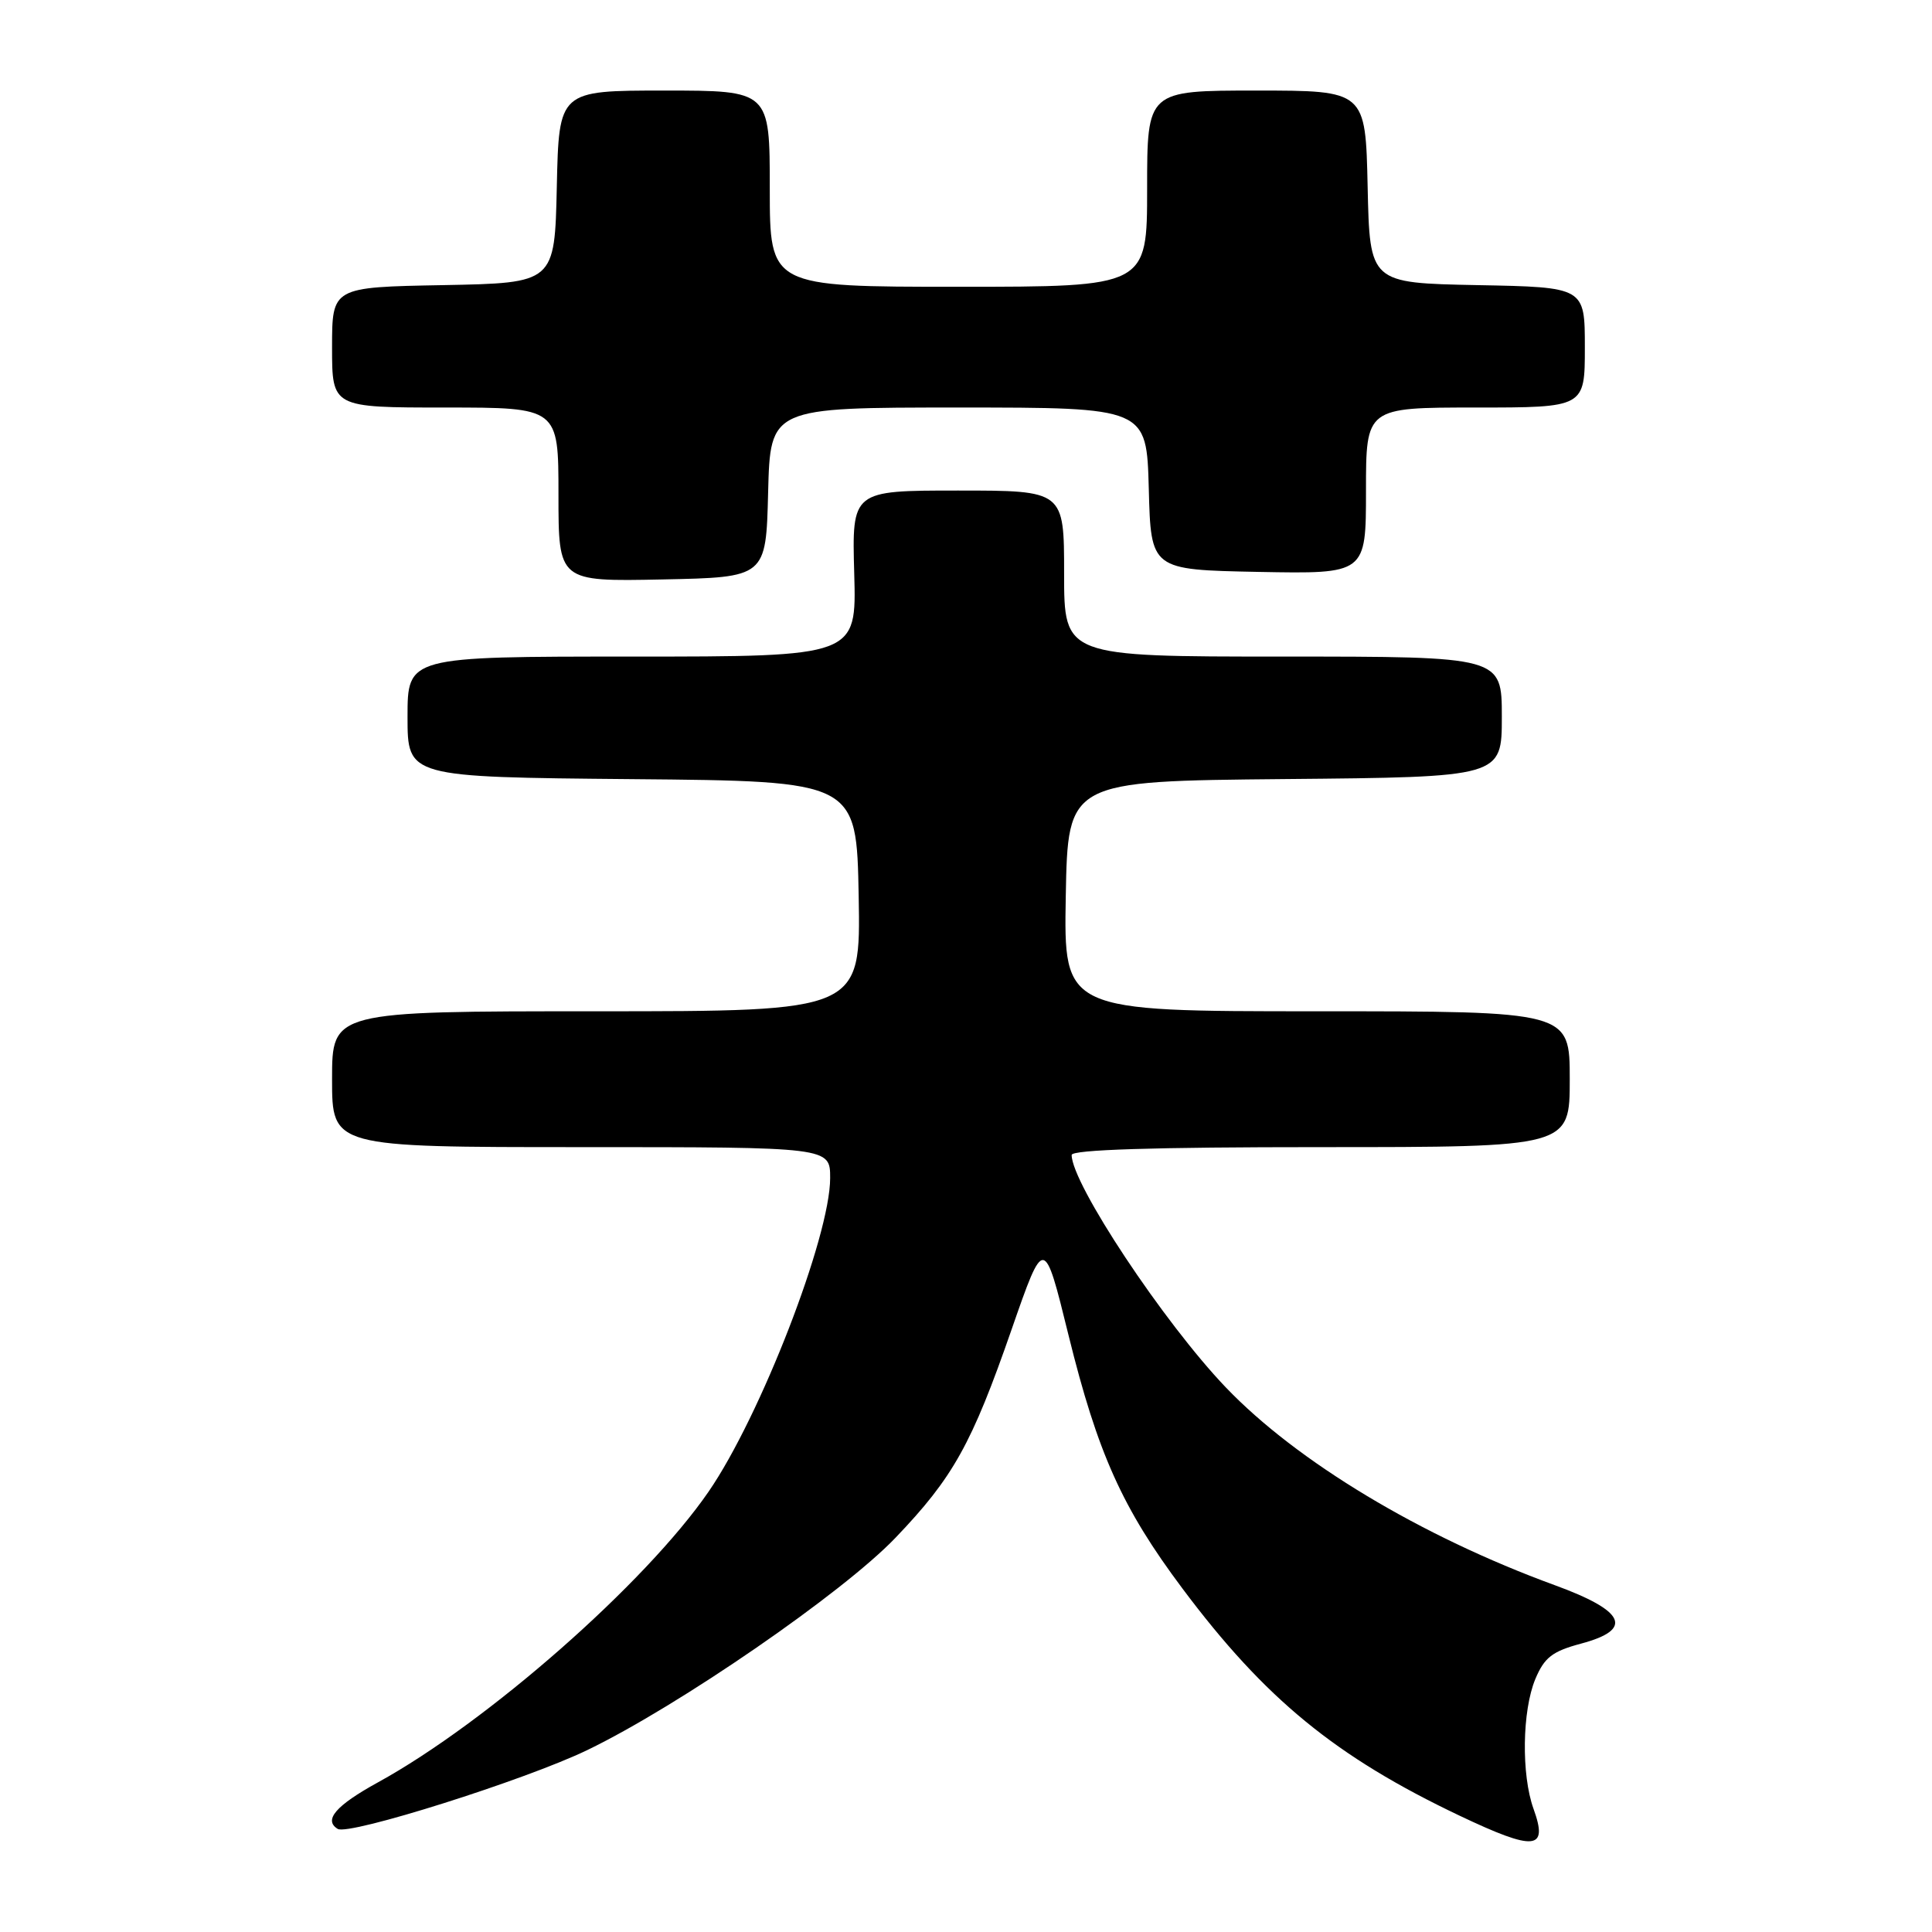 <?xml version="1.0" encoding="UTF-8" standalone="no"?>
<!DOCTYPE svg PUBLIC "-//W3C//DTD SVG 1.1//EN" "http://www.w3.org/Graphics/SVG/1.1/DTD/svg11.dtd" >
<svg xmlns="http://www.w3.org/2000/svg" xmlns:xlink="http://www.w3.org/1999/xlink" version="1.1" viewBox="0 0 256 256">
 <g >
 <path fill="currentColor"
d=" M 203.20 239.68 C 201.57 235.16 201.69 226.68 203.44 222.48 C 204.64 219.62 205.69 218.81 209.49 217.79 C 216.50 215.92 215.40 213.47 206.00 210.04 C 188.29 203.57 171.83 193.67 162.42 183.83 C 154.21 175.25 142.00 156.84 142.00 153.04 C 142.00 152.34 152.82 152.00 175.00 152.00 C 208.00 152.00 208.00 152.00 208.00 143.00 C 208.00 134.00 208.00 134.00 174.47 134.00 C 140.95 134.00 140.95 134.00 141.22 118.75 C 141.50 103.50 141.50 103.50 170.25 103.23 C 199.00 102.97 199.00 102.97 199.00 94.98 C 199.00 87.00 199.00 87.00 170.00 87.00 C 141.00 87.00 141.00 87.00 141.00 76.00 C 141.00 65.00 141.00 65.00 126.94 65.00 C 112.88 65.00 112.88 65.00 113.19 76.00 C 113.50 87.00 113.50 87.00 83.75 87.00 C 54.00 87.00 54.00 87.00 54.00 94.99 C 54.00 102.97 54.00 102.97 83.75 103.24 C 113.50 103.50 113.50 103.50 113.78 118.75 C 114.05 134.00 114.05 134.00 79.03 134.00 C 44.00 134.00 44.00 134.00 44.00 143.00 C 44.00 152.00 44.00 152.00 77.00 152.00 C 110.00 152.00 110.00 152.00 110.00 156.10 C 110.00 163.84 100.76 187.67 93.90 197.64 C 85.55 209.78 64.60 228.20 50.05 236.19 C 44.50 239.24 42.84 241.17 44.75 242.34 C 46.22 243.25 69.64 235.85 77.83 231.89 C 89.92 226.05 111.65 211.08 118.64 203.78 C 126.30 195.78 128.76 191.37 134.05 176.14 C 138.35 163.78 138.35 163.78 141.58 176.90 C 145.45 192.59 148.71 199.84 156.69 210.50 C 167.63 225.12 176.98 232.78 193.41 240.59 C 203.39 245.33 205.18 245.16 203.20 239.68 Z  M 101.78 65.25 C 102.07 54.00 102.07 54.00 127.00 54.00 C 151.93 54.00 151.93 54.00 152.22 64.75 C 152.50 75.50 152.50 75.50 166.75 75.78 C 181.00 76.05 181.00 76.05 181.00 65.03 C 181.00 54.00 181.00 54.00 195.50 54.00 C 210.00 54.00 210.00 54.00 210.00 46.03 C 210.00 38.05 210.00 38.05 195.75 37.78 C 181.50 37.50 181.50 37.50 181.22 24.75 C 180.94 12.00 180.94 12.00 166.47 12.00 C 152.00 12.00 152.00 12.00 152.00 25.00 C 152.00 38.00 152.00 38.00 127.00 38.00 C 102.00 38.00 102.00 38.00 102.00 25.00 C 102.00 12.00 102.00 12.00 88.03 12.00 C 74.06 12.00 74.06 12.00 73.78 24.75 C 73.50 37.50 73.50 37.50 58.75 37.78 C 44.00 38.05 44.00 38.05 44.00 46.03 C 44.00 54.00 44.00 54.00 59.00 54.00 C 74.00 54.00 74.00 54.00 74.00 65.53 C 74.00 77.06 74.00 77.06 87.75 76.78 C 101.50 76.50 101.50 76.50 101.78 65.25 Z "/>
</g>
</svg>